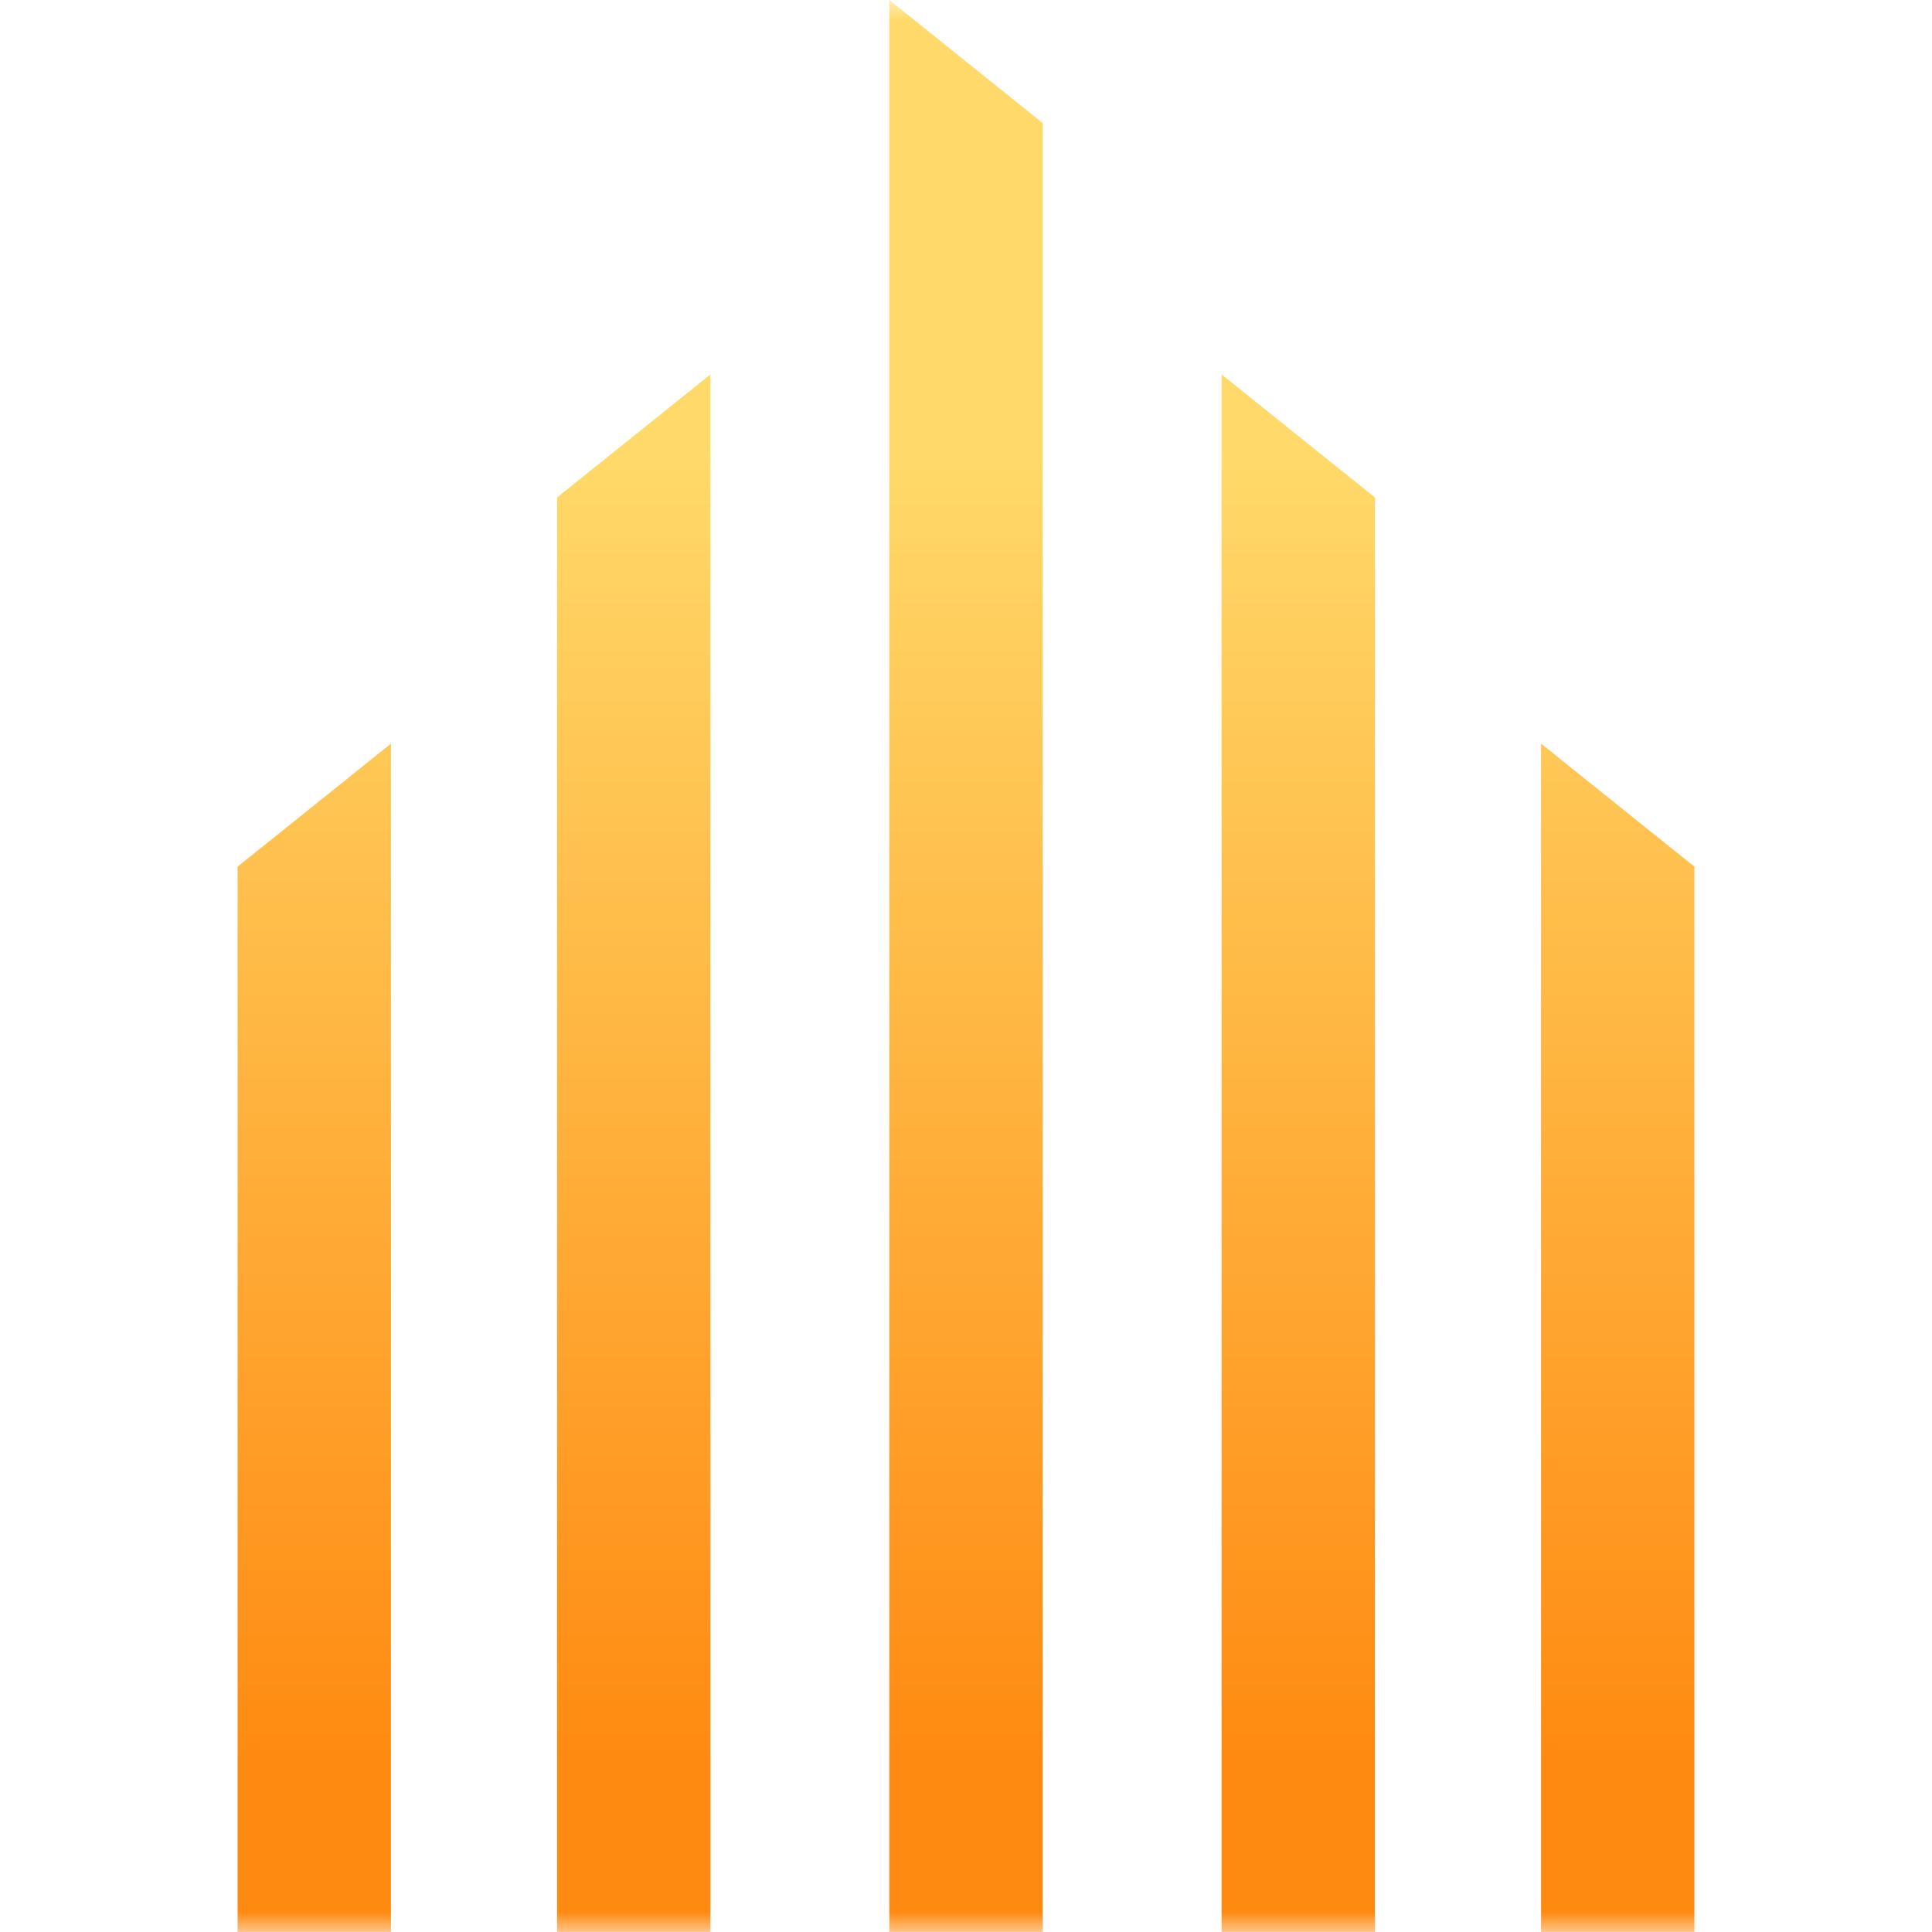 <svg width="48" height="48" viewBox="0 0 48 48" fill="none" xmlns="http://www.w3.org/2000/svg">
<g clip-path="url(#clip0_1123_6115)">
<mask id="mask0_1123_6115" style="mask-type:luminance" maskUnits="userSpaceOnUse" x="0" y="0" width="48" height="48">
<path d="M48 0H0V48H48V0Z" fill="white"/>
</mask>
<g mask="url(#mask0_1123_6115)">
<path d="M25.905 47.998H22.095V0L25.905 3.057V47.998Z" fill="url(#paint0_linear_1123_6115)"/>
<path d="M13.84 47.998H17.65V9.303L13.84 12.36V47.998Z" fill="url(#paint1_linear_1123_6115)"/>
<path d="M9.713 47.998H5.903V21.532L9.713 18.475V47.998Z" fill="url(#paint2_linear_1123_6115)"/>
<path d="M42.097 47.998H38.287V18.475L42.097 21.532V47.998Z" fill="url(#paint3_linear_1123_6115)"/>
<path d="M30.35 47.998H34.16V12.36L30.35 9.303V47.998Z" fill="url(#paint4_linear_1123_6115)"/>
</g>
</g>
<defs>
<linearGradient id="paint0_linear_1123_6115" x1="32.255" y1="43.709" x2="32.255" y2="11.088" gradientUnits="userSpaceOnUse">
<stop stop-color="#FF8A11"/>
<stop offset="1" stop-color="#FFDA6A"/>
</linearGradient>
<linearGradient id="paint1_linear_1123_6115" x1="32.255" y1="43.709" x2="32.255" y2="11.088" gradientUnits="userSpaceOnUse">
<stop stop-color="#FF8A11"/>
<stop offset="1" stop-color="#FFDA6A"/>
</linearGradient>
<linearGradient id="paint2_linear_1123_6115" x1="32.255" y1="43.709" x2="32.255" y2="11.089" gradientUnits="userSpaceOnUse">
<stop stop-color="#FF8A11"/>
<stop offset="1" stop-color="#FFDA6A"/>
</linearGradient>
<linearGradient id="paint3_linear_1123_6115" x1="32.255" y1="43.709" x2="32.255" y2="11.089" gradientUnits="userSpaceOnUse">
<stop stop-color="#FF8A11"/>
<stop offset="1" stop-color="#FFDA6A"/>
</linearGradient>
<linearGradient id="paint4_linear_1123_6115" x1="32.255" y1="43.709" x2="32.255" y2="11.088" gradientUnits="userSpaceOnUse">
<stop stop-color="#FF8A11"/>
<stop offset="1" stop-color="#FFDA6A"/>
</linearGradient>
<clipPath id="clip0_1123_6115">
<rect width="48" height="48" fill="white"/>
</clipPath>
</defs>
</svg>
